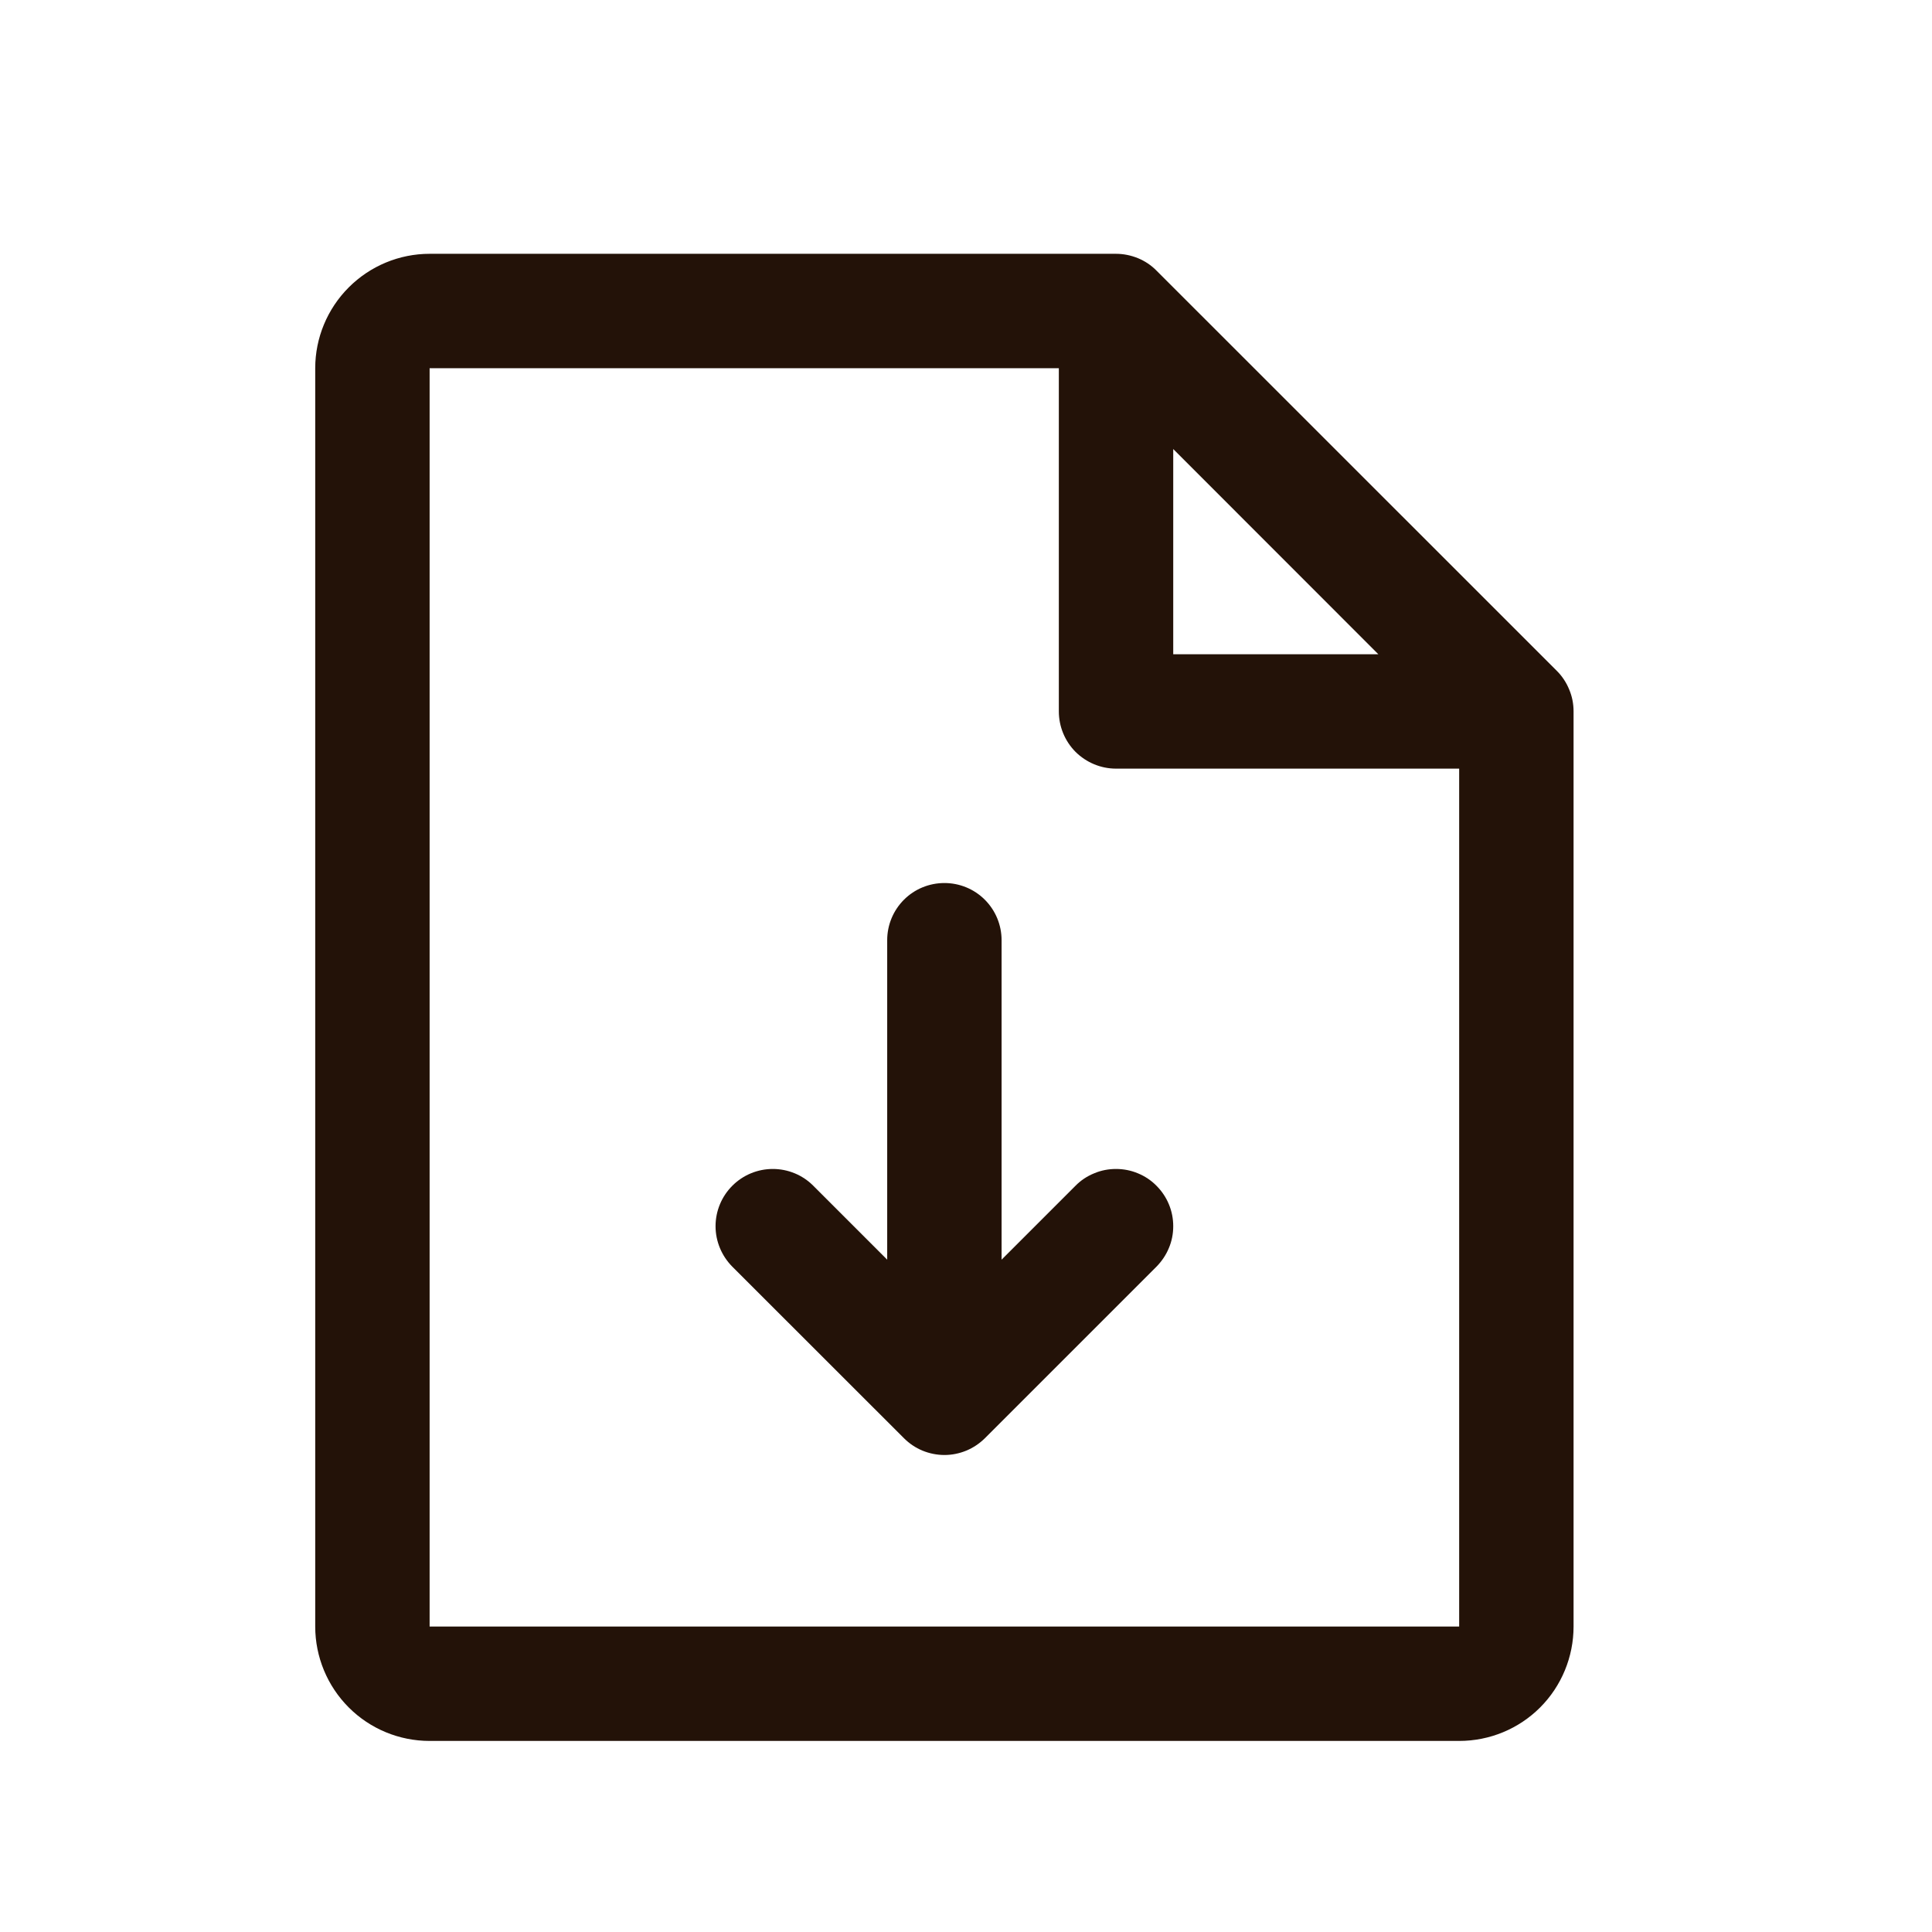 <svg width="19" height="19" viewBox="0 0 19 19" fill="none" xmlns="http://www.w3.org/2000/svg">
<path d="M15.311 6.598L11.373 2.661C11.321 2.608 11.259 2.567 11.191 2.539C11.122 2.511 11.049 2.496 10.975 2.496H4.225C3.927 2.496 3.641 2.615 3.43 2.826C3.219 3.037 3.1 3.323 3.1 3.621V15.996C3.1 16.294 3.219 16.581 3.43 16.792C3.641 17.003 3.927 17.121 4.225 17.121H14.35C14.649 17.121 14.935 17.003 15.146 16.792C15.357 16.581 15.475 16.294 15.475 15.996V6.996C15.475 6.922 15.461 6.849 15.432 6.781C15.404 6.712 15.363 6.65 15.311 6.598ZM11.538 4.416L13.555 6.434H11.538V4.416ZM14.35 15.996H4.225V3.621H10.413V6.996C10.413 7.145 10.472 7.288 10.577 7.394C10.683 7.499 10.826 7.559 10.975 7.559H14.35V15.996ZM11.373 11.661C11.425 11.713 11.467 11.775 11.495 11.843C11.524 11.912 11.538 11.985 11.538 12.059C11.538 12.133 11.524 12.206 11.495 12.274C11.467 12.342 11.425 12.404 11.373 12.457L9.686 14.144C9.633 14.196 9.571 14.238 9.503 14.266C9.435 14.294 9.362 14.309 9.288 14.309C9.214 14.309 9.14 14.294 9.072 14.266C9.004 14.238 8.942 14.196 8.89 14.144L7.202 12.457C7.097 12.351 7.037 12.208 7.037 12.059C7.037 11.909 7.097 11.766 7.202 11.661C7.308 11.555 7.451 11.496 7.6 11.496C7.749 11.496 7.893 11.555 7.998 11.661L8.725 12.388V9.246C8.725 9.097 8.784 8.954 8.89 8.848C8.995 8.743 9.138 8.684 9.288 8.684C9.437 8.684 9.58 8.743 9.685 8.848C9.791 8.954 9.85 9.097 9.85 9.246V12.388L10.577 11.661C10.629 11.608 10.691 11.567 10.76 11.539C10.828 11.51 10.901 11.496 10.975 11.496C11.049 11.496 11.122 11.51 11.191 11.539C11.259 11.567 11.321 11.608 11.373 11.661Z" fill="#231208"/>
</svg>
